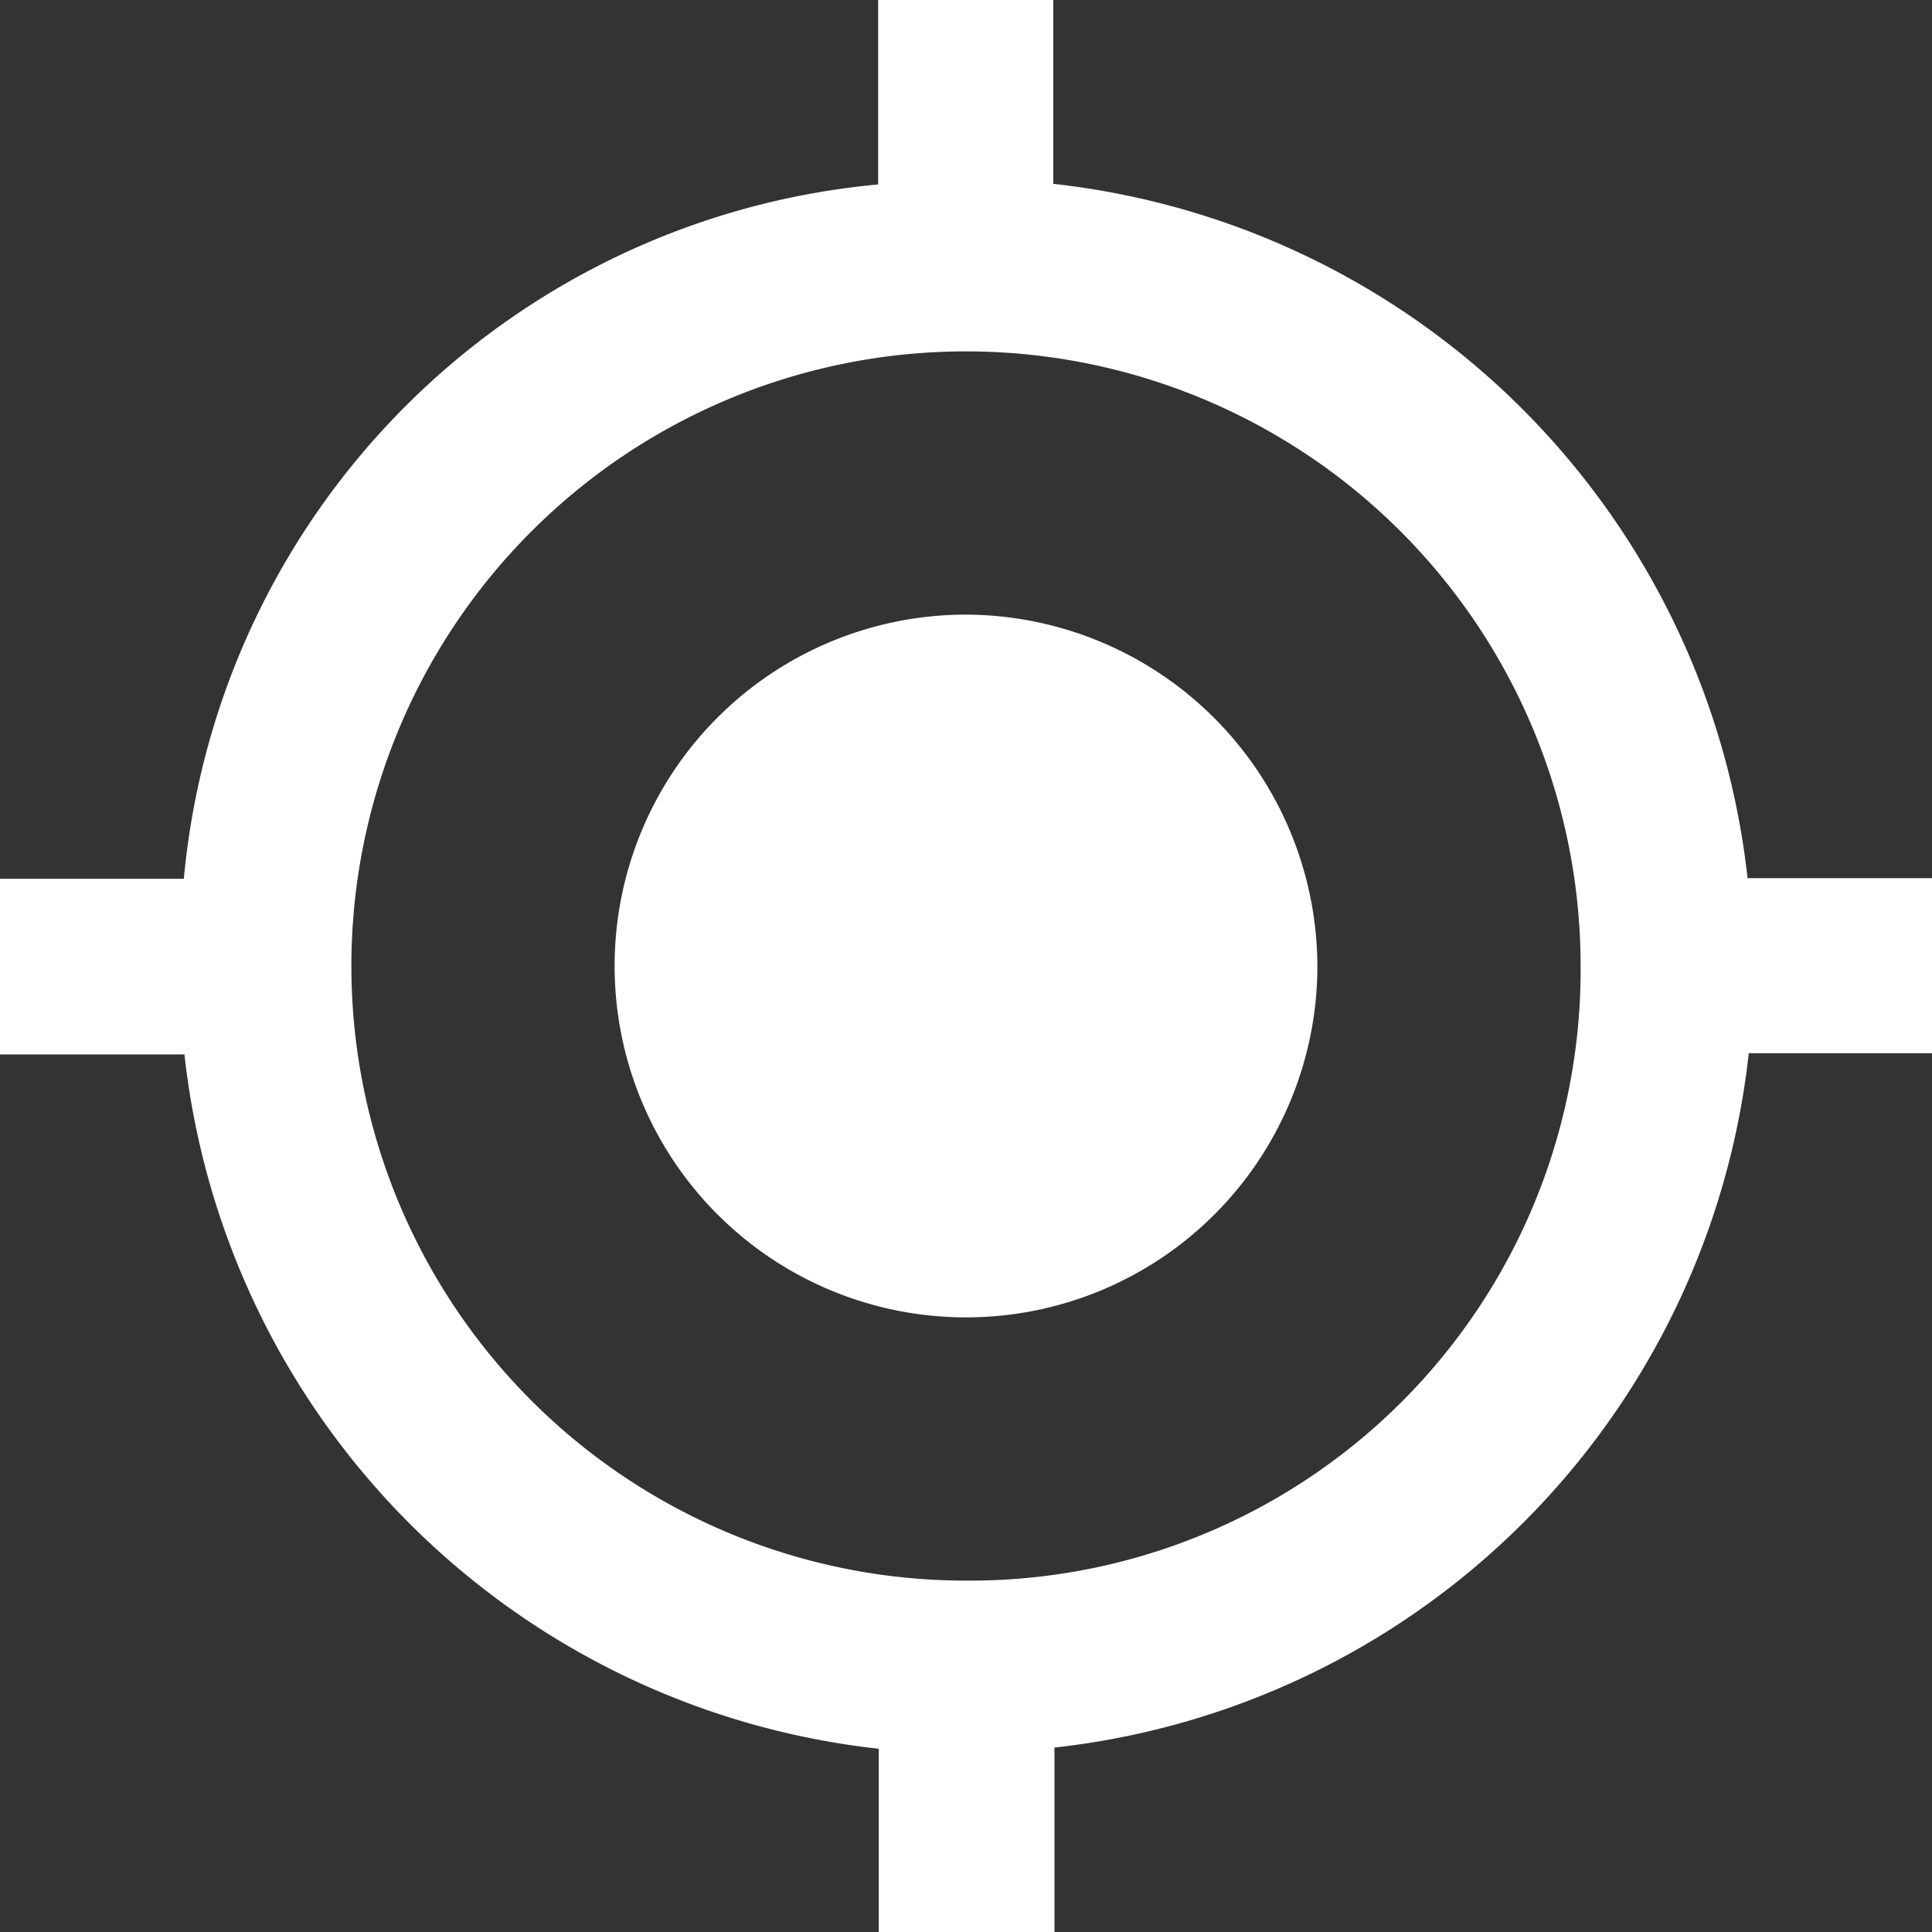 <svg xmlns="http://www.w3.org/2000/svg" viewBox="0 0 64 64"><rect x="0" y="0" width="64" height="64" fill="#333333" stroke="none"/><title>Asset 1</title><g id="Layer_2" data-name="Layer 2"><g id="Capa_1" data-name="Capa 1"><g id="gps-fixed"><path d="M32,20.36A11.64,11.64,0,1,0,43.64,32,11.68,11.68,0,0,0,32,20.36Zm25.89,8.73a26,26,0,0,0-23-23V0H29.09V6.11a25.44,25.44,0,0,0-23,23H0v5.82H6.11a26,26,0,0,0,23,23V64h5.82V57.89a26,26,0,0,0,23-23H64V29.09ZM32,52.36A20.36,20.36,0,1,1,52.36,32,20.23,20.23,0,0,1,32,52.36Z" style="fill:#fff"/></g></g></g></svg>